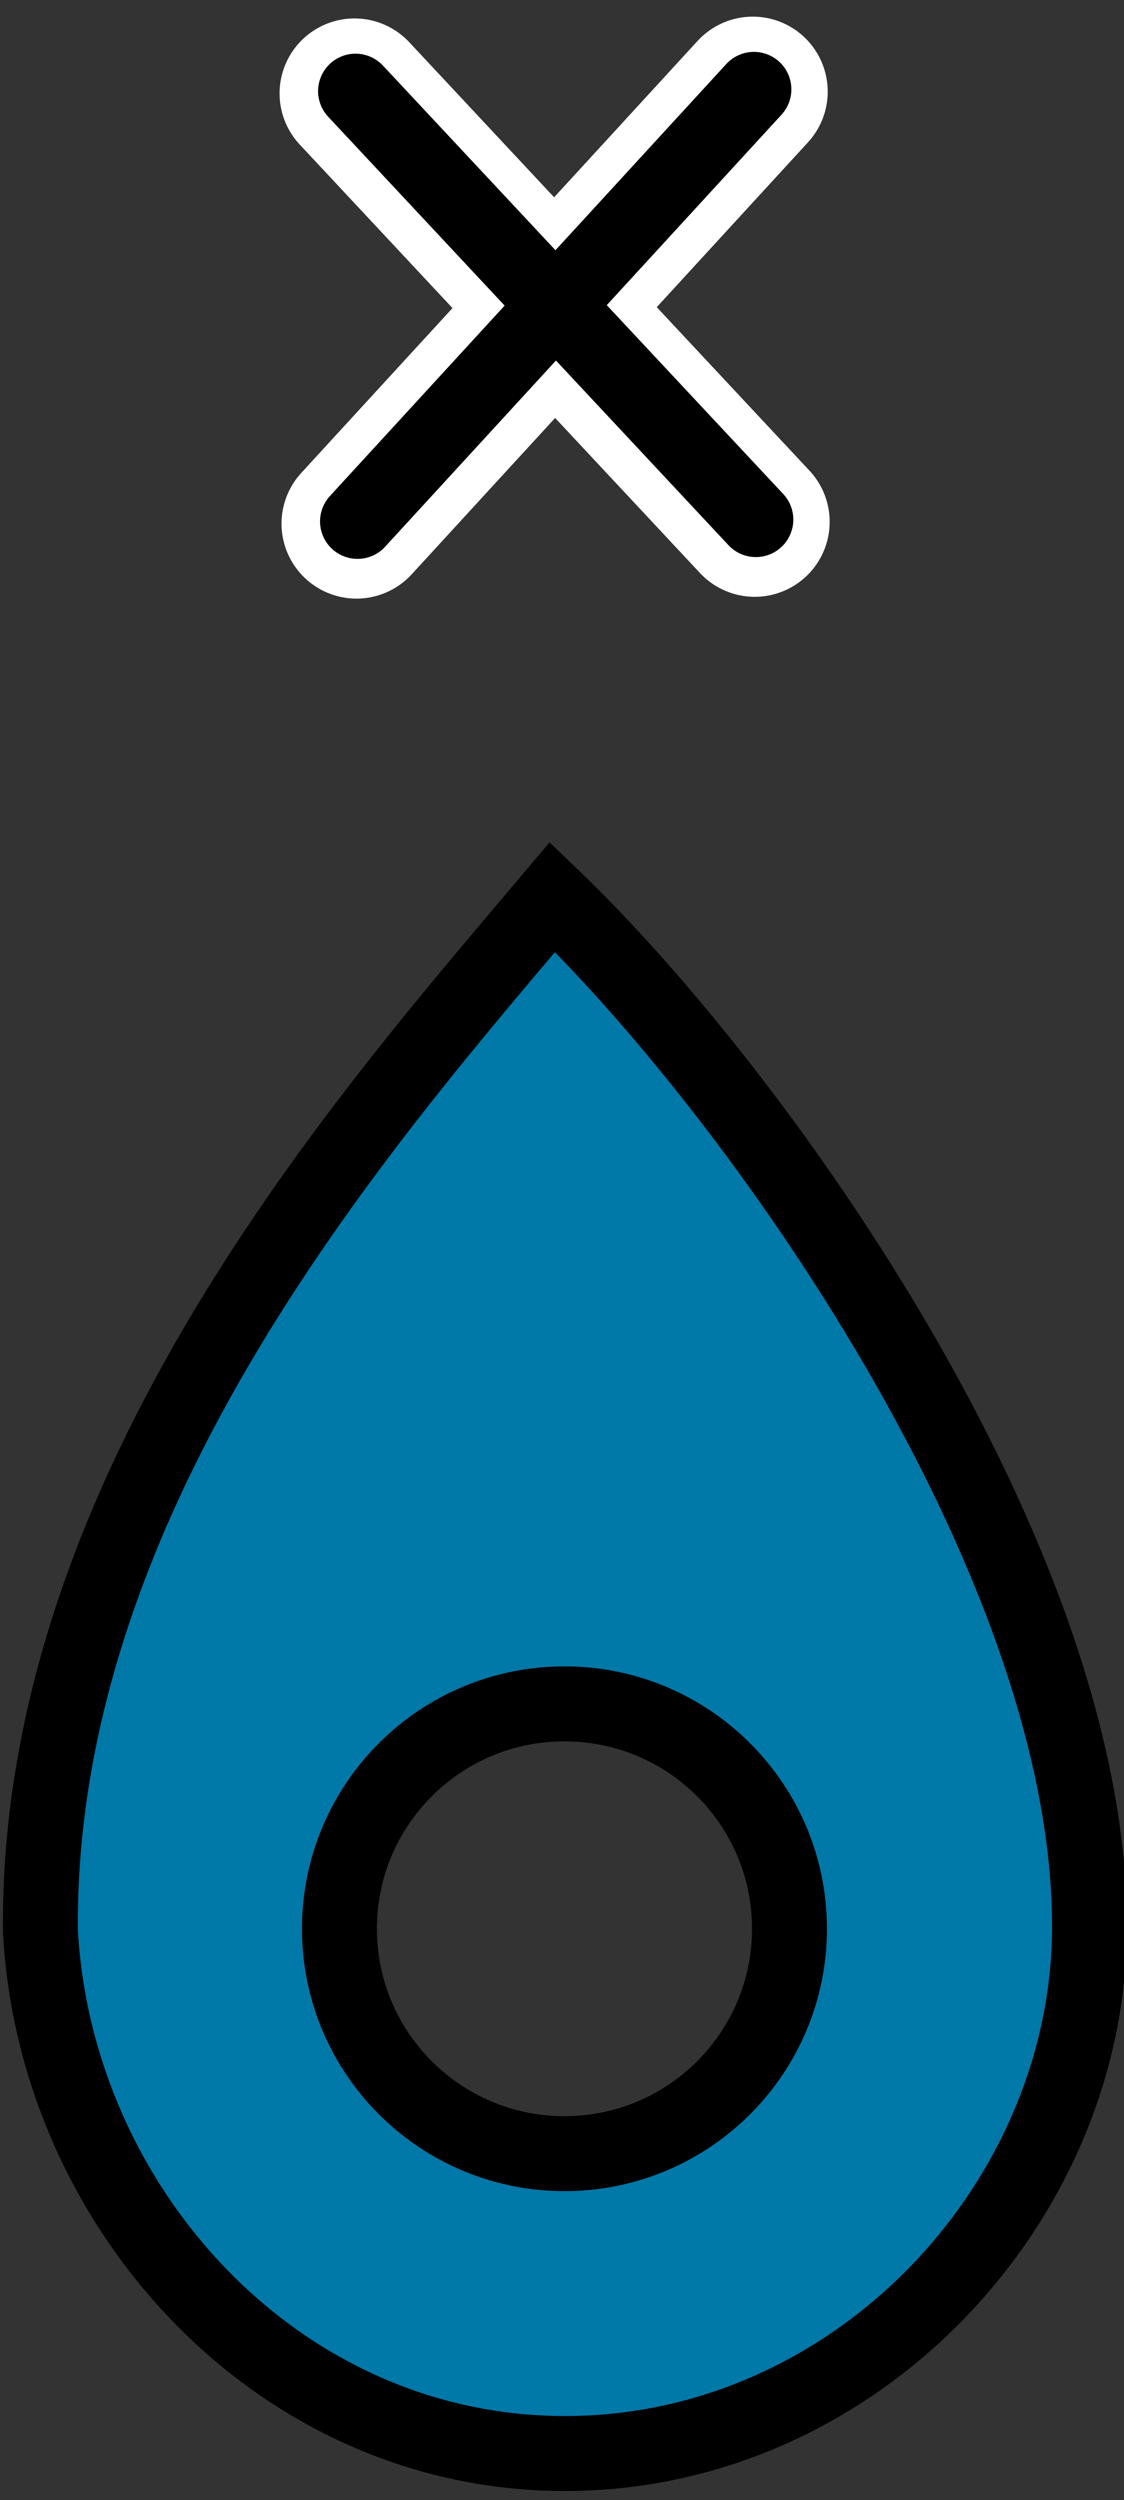 <?xml version="1.0" encoding="UTF-8" standalone="no"?>
<svg
   xmlns:dc="http://purl.org/dc/elements/1.1/"
   xmlns:cc="http://creativecommons.org/ns#"
   xmlns:rdf="http://www.w3.org/1999/02/22-rdf-syntax-ns#"
   xmlns:svg="http://www.w3.org/2000/svg"
   xmlns="http://www.w3.org/2000/svg"
   xmlns:sodipodi="http://sodipodi.sourceforge.net/DTD/sodipodi-0.dtd"
   xmlns:inkscape="http://www.inkscape.org/namespaces/inkscape"
   viewBox="0 0 15 33.348"
   version="1.1"
   x="0px"
   y="0px"
   id="svg847"
   sodipodi:docname="draggableIcon_bottom.svg"
   width="15"
   height="33.348"
   inkscape:version="1.0beta1 (32d4812, 2019-09-19)"
   inkscape:export-filename="/Users/pkorduan/owncloud7/GDI-Service/Projekte/LK-VG/2019-12-03_kvmobile_für_Breibandausbau/4. Umsetzung/draggableMarker.png"
   inkscape:export-xdpi="90"
   inkscape:export-ydpi="90">
  <rect x="0" y="0" width="15" height="33.348" fill="#333333" stroke="none"/>
  <style
     id="style855"></style>
  <defs
     id="defs851" />
  <sodipodi:namedview
     pagecolor="#ffffff"
     bordercolor="#666666"
     inkscape:document-rotation="0"
     borderopacity="1"
     objecttolerance="10"
     gridtolerance="10"
     guidetolerance="10"
     inkscape:pageopacity="0"
     inkscape:pageshadow="2"
     inkscape:window-width="2022"
     inkscape:window-height="1351"
     id="namedview849"
     showgrid="false"
     inkscape:zoom="8.4870092"
     inkscape:cx="15.233196"
     inkscape:cy="23.710681"
     inkscape:window-x="66"
     inkscape:window-y="23"
     inkscape:window-maximized="0"
     inkscape:current-layer="svg847" />
  <title
     id="title835">Marker</title>
  <desc
     id="desc837">Created with Sketch.</desc>
  <g
     stroke="none"
     stroke-width="1"
     fill="none"
     fill-rule="evenodd"
     id="g841"
     transform="rotate(179.741,9.751,17.359)"
     style="fill:#0078a8;fill-opacity:1;stroke:#000000;stroke-opacity:1">
    <path
       d="M 12.105,22.763 C 9.396,20.141 4.973,13.903 5,8.993 5.02,5.324 8.134,2 12,2 15.866,2 18.818,5.312 19,8.993 19.036,14.89 14.549,19.893 12.105,22.763 Z M 12.007,12 c 1.659,0 3.003,-1.343 3.003,-3 0,-1.657 -1.345,-3 -3.003,-3 -1.659,0 -3.003,1.343 -3.003,3 0,1.657 1.345,3 3.003,3 z"
       fill="#000000"
       fill-rule="nonzero"
       id="path839"
       inkscape:connector-curvature="0"
       style="fill:#0078a8;fill-opacity:1;stroke:#000000;stroke-opacity:1"
       sodipodi:nodetypes="cssccsssss" />
  </g>
  <path
     style="fill:#000000;fill-opacity:1;stroke:#ffffff;stroke-width:2;stroke-linecap:round;stroke-linejoin:miter;stroke-miterlimit:4;stroke-dasharray:none;stroke-opacity:1"
     d="M 10.072,6.961 4.731,1.246"
     id="path859"
     inkscape:connector-curvature="0" />
  <path
     style="fill:#000000;fill-opacity:1;stroke:#ffffff;stroke-width:2;stroke-linecap:round;stroke-linejoin:miter;stroke-miterlimit:4;stroke-dasharray:none;stroke-opacity:1"
     d="M 10.046,1.222 4.757,6.985"
     id="path861"
     inkscape:connector-curvature="0" />
  <path
     inkscape:connector-curvature="0"
     id="path859-7"
     d="M 10.087,6.931 4.745,1.216"
     style="fill:#000000;fill-opacity:1;stroke:#000000;stroke-width:1;stroke-linecap:round;stroke-linejoin:miter;stroke-miterlimit:4;stroke-dasharray:none;stroke-opacity:1" />
  <path
     inkscape:connector-curvature="0"
     id="path861-7"
     d="M 10.061,1.192 4.771,6.955"
     style="fill:#000000;fill-opacity:1;stroke:#000000;stroke-width:1;stroke-linecap:round;stroke-linejoin:miter;stroke-miterlimit:4;stroke-dasharray:none;stroke-opacity:1" />
</svg>
